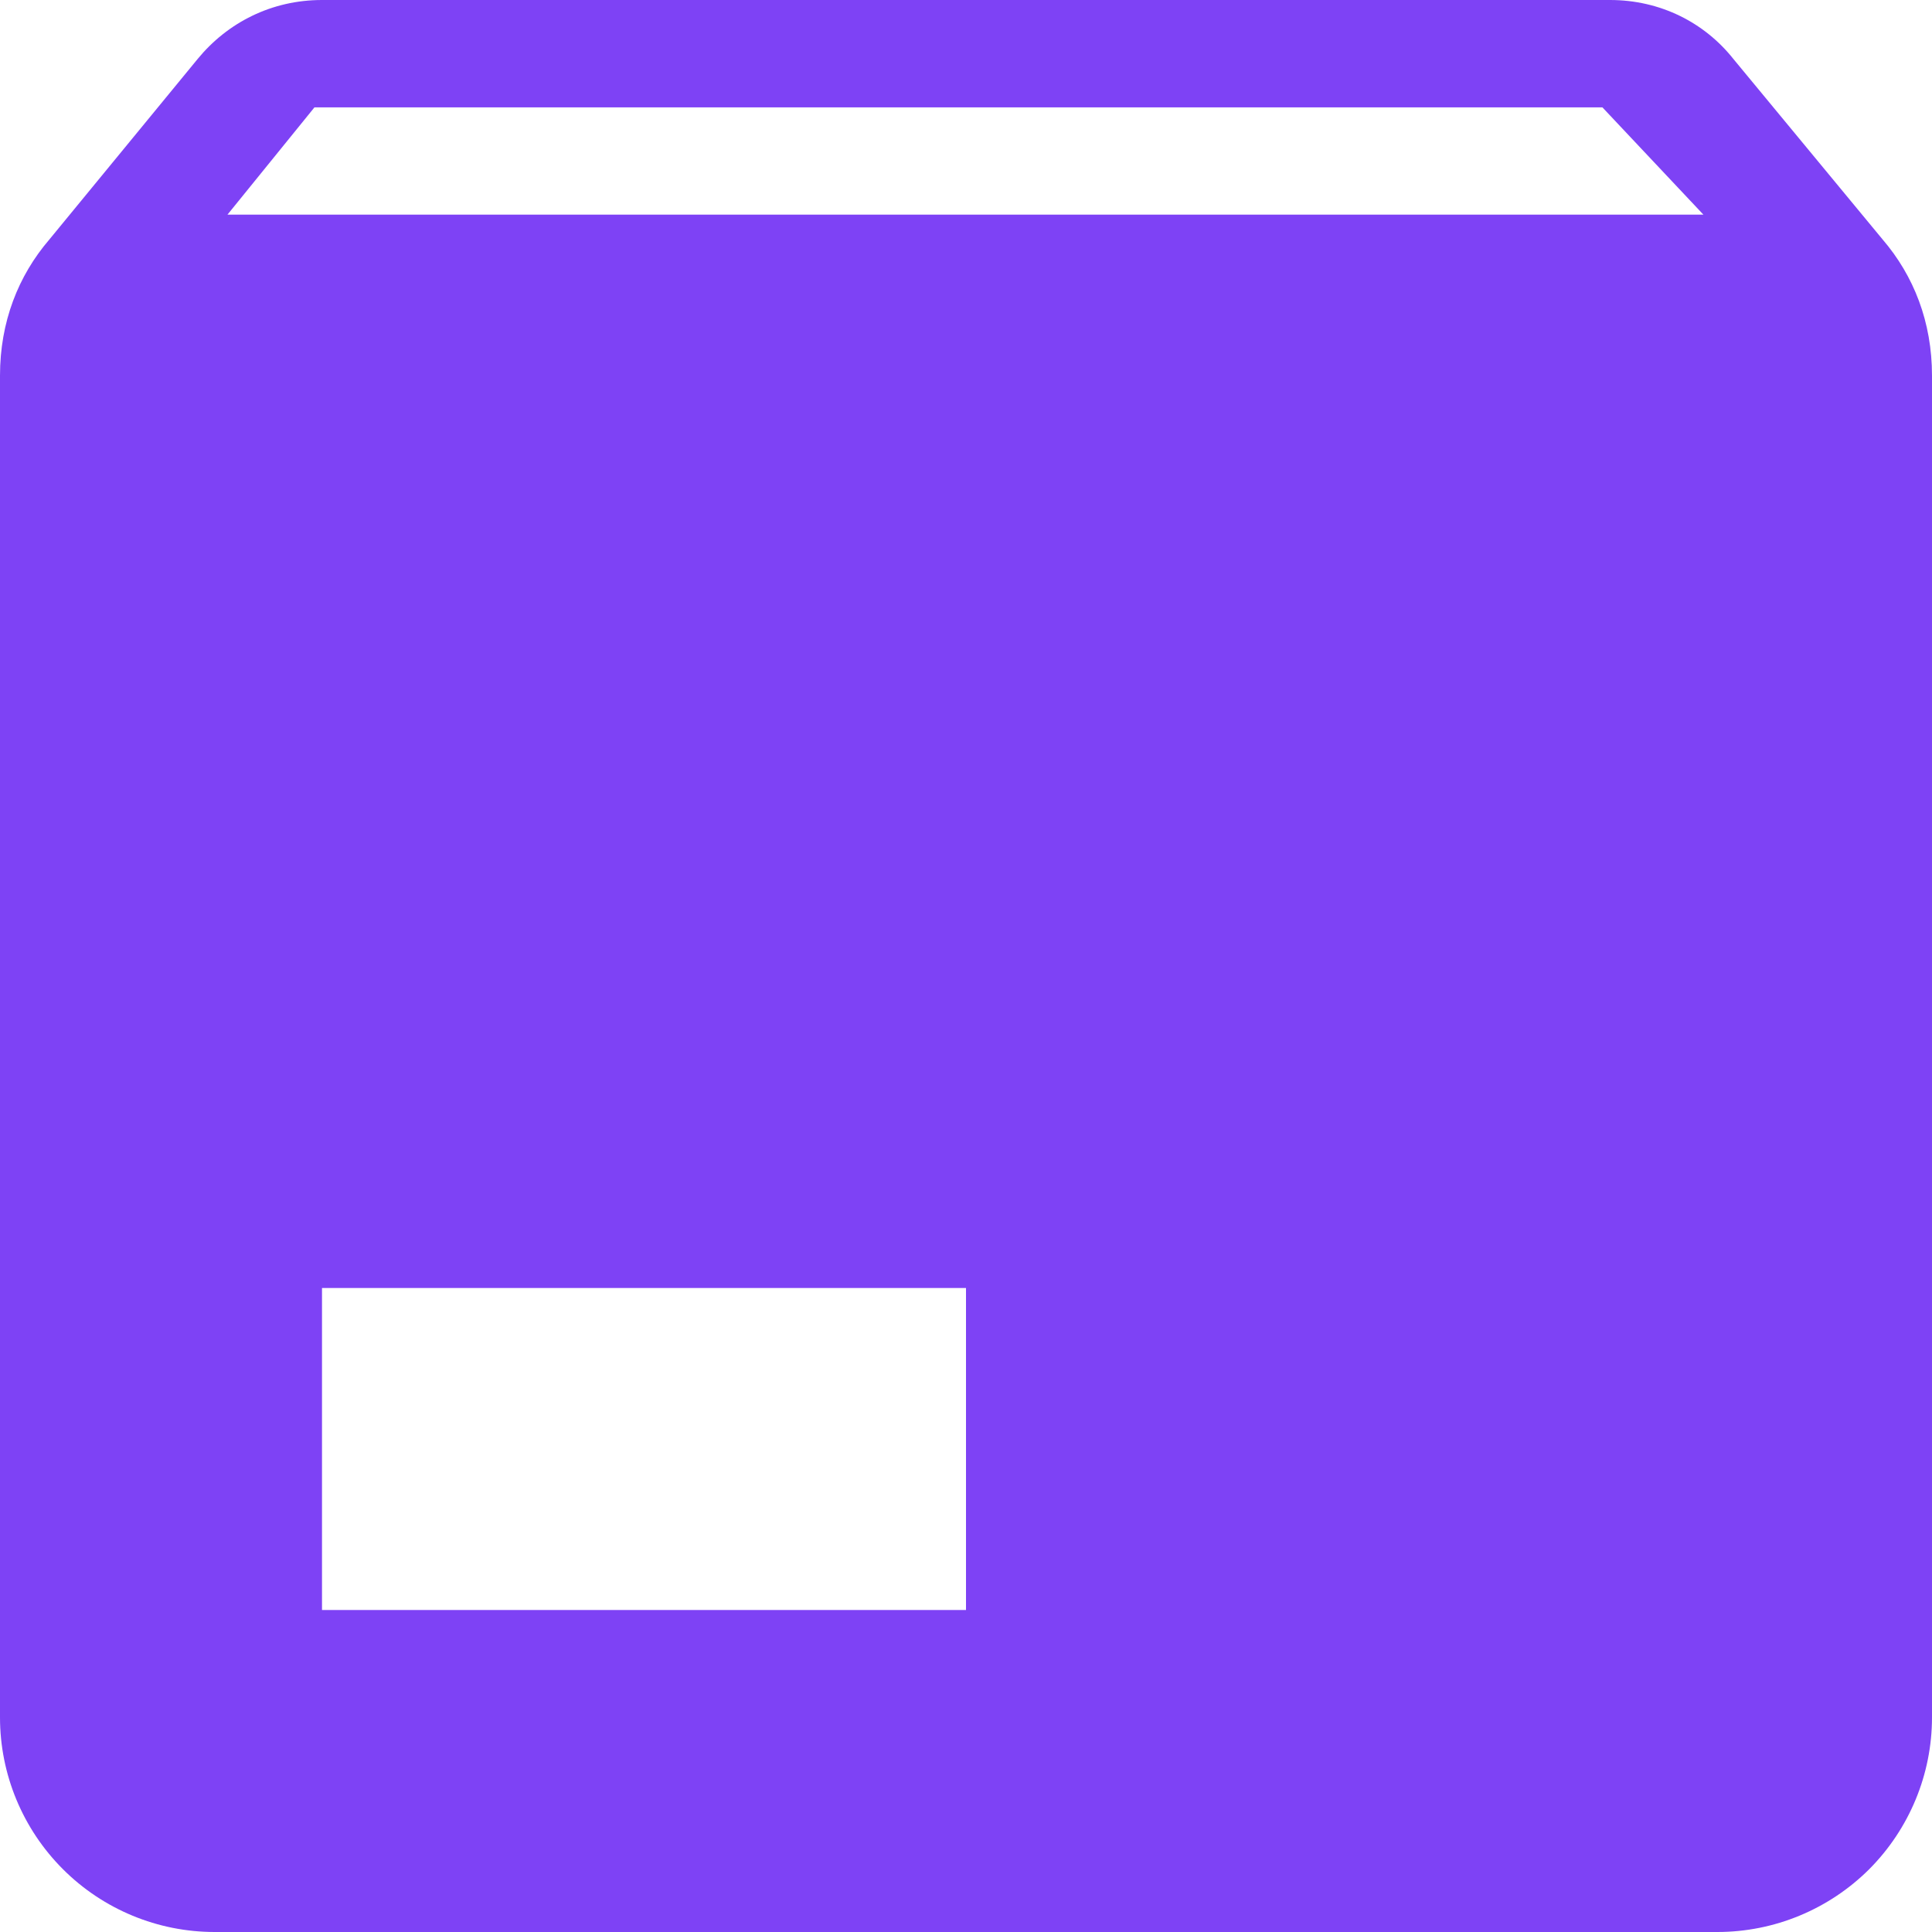 <svg width="12" height="12" viewBox="0 0 12 12" fill="none" xmlns="http://www.w3.org/2000/svg">
<path d="M1.413 1.333H10.58L9.953 0.667H1.953L1.413 1.333ZM11.693 1.487C11.887 1.713 12 2 12 2.333V10.667C12 11.02 11.86 11.359 11.61 11.61C11.359 11.86 11.02 12 10.667 12H1.333C0.98 12 0.641 11.86 0.391 11.61C0.14 11.359 0 11.02 0 10.667V2.333C0 2 0.113 1.713 0.307 1.487L1.227 0.367C1.413 0.14 1.687 0 2 0H10C10.313 0 10.587 0.14 10.767 0.367L11.693 1.487ZM2 10H6V8H2V10Z" fill="#7E42F5"/>
</svg>
